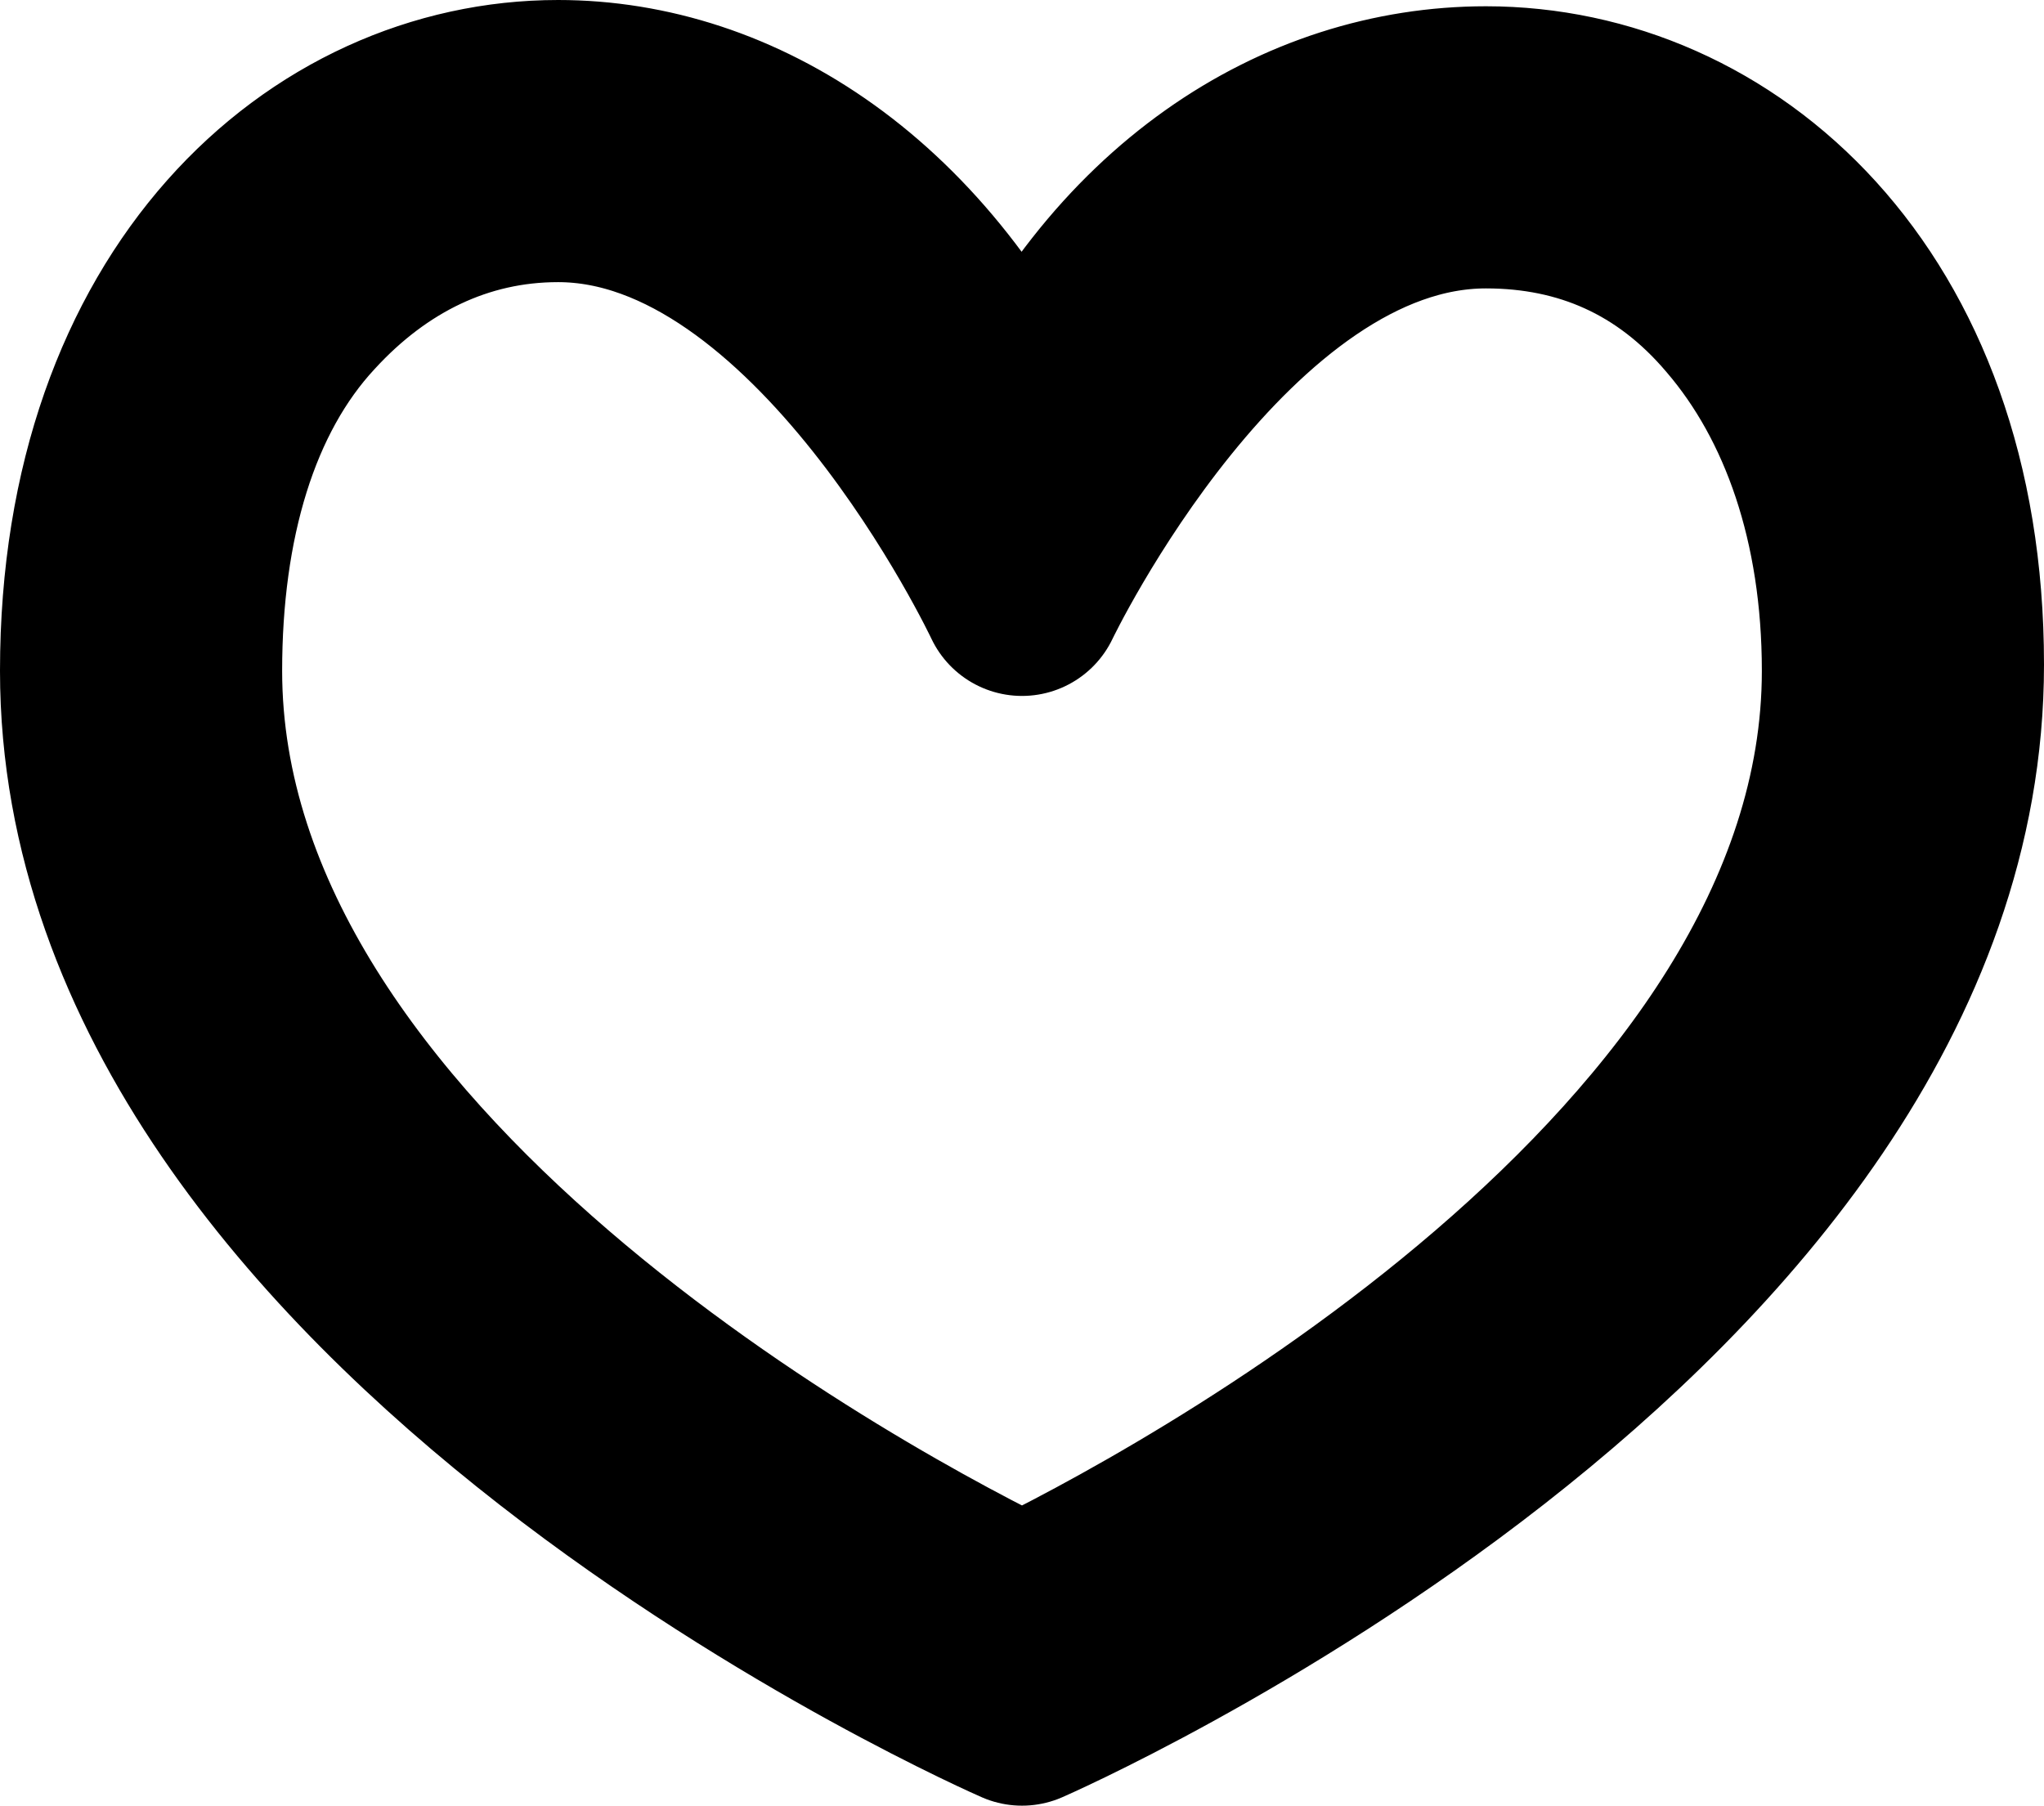 <?xml version="1.0" encoding="utf-8"?>
<!-- Generator: Adobe Illustrator 18.0.0, SVG Export Plug-In . SVG Version: 6.00 Build 0)  -->
<!DOCTYPE svg PUBLIC "-//W3C//DTD SVG 1.1//EN" "http://www.w3.org/Graphics/SVG/1.1/DTD/svg11.dtd">
<svg version="1.1" id="Layer_7" xmlns="http://www.w3.org/2000/svg" xmlns:xlink="http://www.w3.org/1999/xlink" x="0px" y="0px"
	 viewBox="0 0 32.6 28.8" enable-background="new 0 0 32.6 28.8" xml:space="preserve">
<g>
	
		<path fill-rule="evenodd" clip-rule="evenodd" stroke="#000000" stroke-width="3.2" stroke-linecap="round" stroke-linejoin="round" stroke-miterlimit="10" d="
		M16.3,27.2c0,0-14.7-6.4-14.7-16.5c0-5.9,3.6-9.1,7.3-9.1v1.3c-1.6,0-3,0.7-4.1,1.9c-1.3,1.4-1.9,3.5-1.9,5.9
		c0,8.1,10.9,13.9,13.4,15.1c2.5-1.2,13.4-7,13.4-15.1c0-2.4-0.7-4.4-1.9-5.8C26.7,3.6,25.3,3,23.7,3c-4.3,0-7.4,6.5-7.4,6.5
		s-3.1-6.6-7.4-6.6l0-1.3h0c2.8,0,5.7,1.8,7.4,5.6c1.6-3.7,4.5-5.5,7.4-5.5c3.7,0,7.3,3.1,7.3,8.9C31,20.8,16.3,27.2,16.3,27.2z
		 M8.9,1.6L8.9,1.6L8.9,1.6L8.9,1.6z"/>
</g>
</svg>
